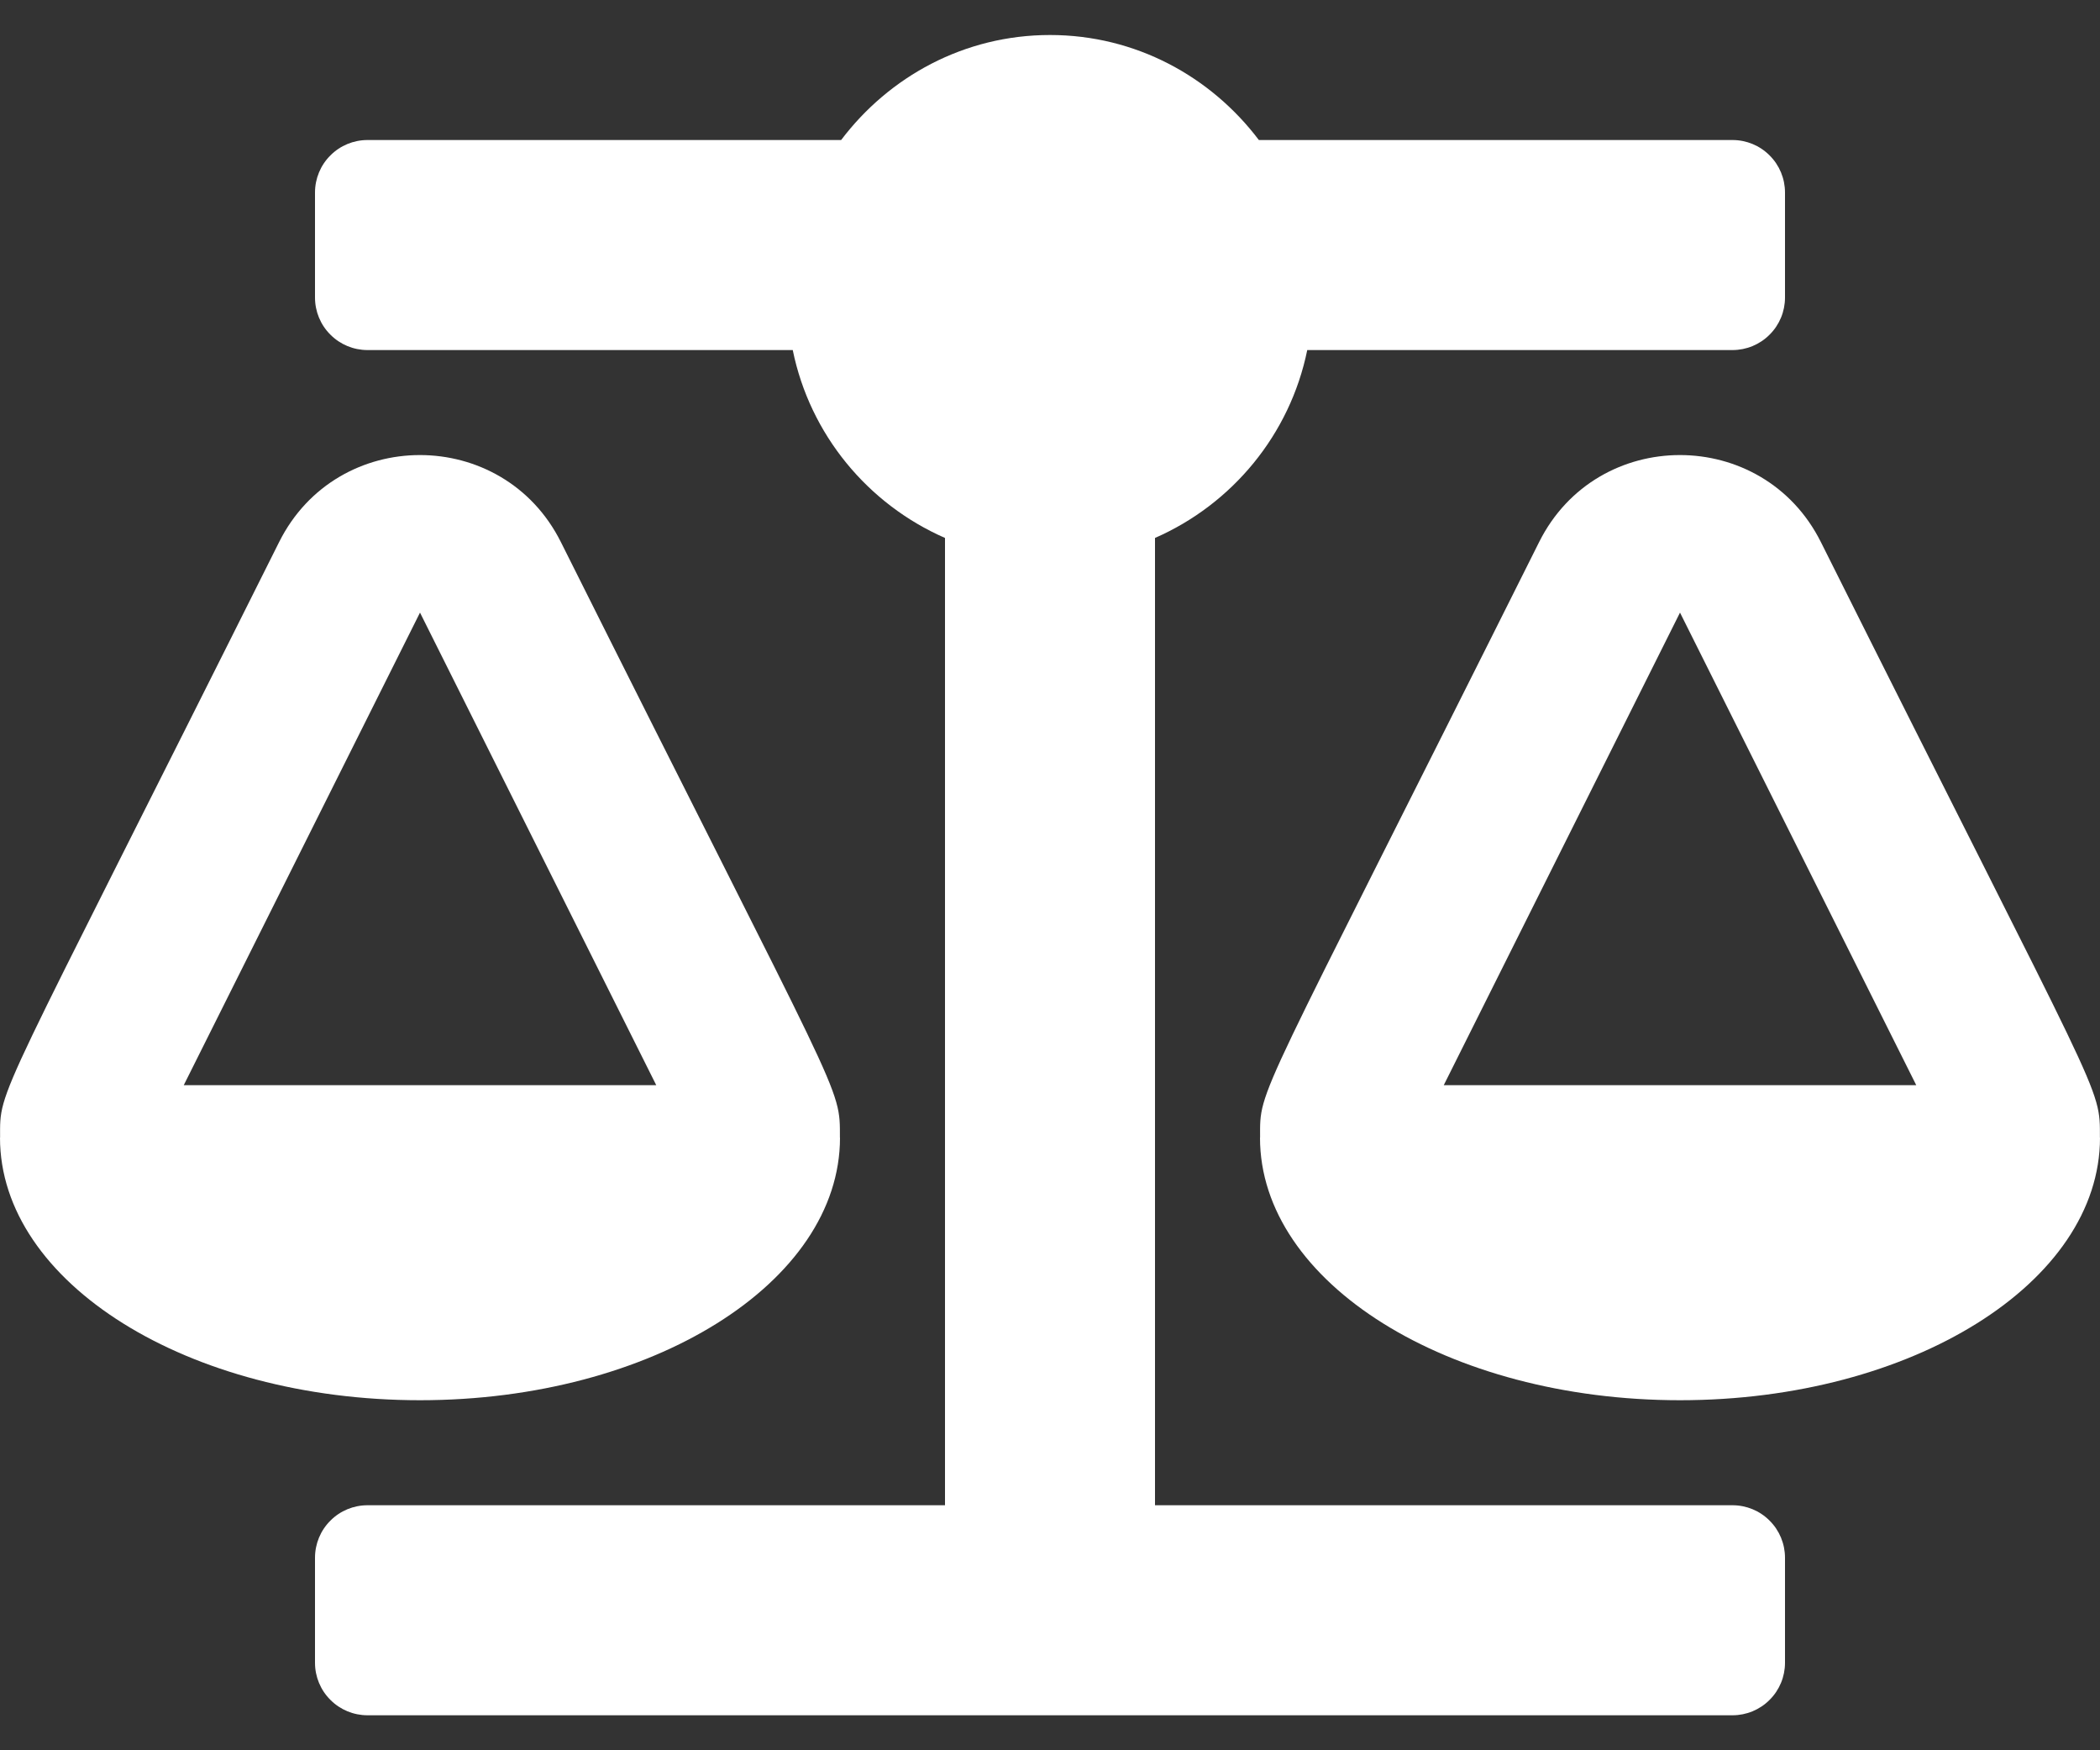 <svg width="24" height="20" viewBox="0 0 24 20" fill="none" xmlns="http://www.w3.org/2000/svg">
<rect x="0" y="0" width="24" height="20" fill="#333333" stroke="none"/>
<path d="M9.6 13H9.599C9.599 12.393 9.65 12.672 6.41 6.194C5.748 4.87 3.853 4.867 3.19 6.194C-0.077 12.728 0.001 12.412 0.001 13H0C0 14.657 2.149 16 4.8 16C7.451 16 9.6 14.657 9.6 13ZM4.8 7L7.5 12.4H2.1L4.8 7ZM23.999 13C23.999 12.393 24.05 12.672 20.81 6.194C20.148 4.87 18.253 4.867 17.59 6.194C14.323 12.728 14.401 12.412 14.401 13H14.4C14.4 14.657 16.549 16 19.2 16C21.851 16 24 14.657 24 13H23.999ZM16.5 12.4L19.2 7L21.9 12.4H16.5ZM19.8 17.2H13.2V6.147C14.082 5.761 14.743 4.966 14.94 4H19.8C19.959 4 20.112 3.937 20.224 3.824C20.337 3.712 20.4 3.559 20.4 3.4V2.2C20.4 2.041 20.337 1.888 20.224 1.776C20.112 1.663 19.959 1.6 19.8 1.6H14.387C13.839 0.875 12.979 0.4 12 0.4C11.021 0.4 10.161 0.875 9.613 1.6H4.2C4.041 1.6 3.888 1.663 3.776 1.776C3.663 1.888 3.6 2.041 3.6 2.2V3.4C3.6 3.559 3.663 3.712 3.776 3.824C3.888 3.937 4.041 4 4.2 4H9.06C9.257 4.966 9.918 5.761 10.8 6.147V17.2H4.2C4.041 17.2 3.888 17.263 3.776 17.376C3.663 17.488 3.6 17.641 3.6 17.8V19C3.6 19.159 3.663 19.312 3.776 19.424C3.888 19.537 4.041 19.6 4.2 19.6H19.8C19.959 19.6 20.112 19.537 20.224 19.424C20.337 19.312 20.4 19.159 20.4 19V17.8C20.4 17.641 20.337 17.488 20.224 17.376C20.112 17.263 19.959 17.2 19.8 17.2V17.2Z" fill="white"/>
</svg>
